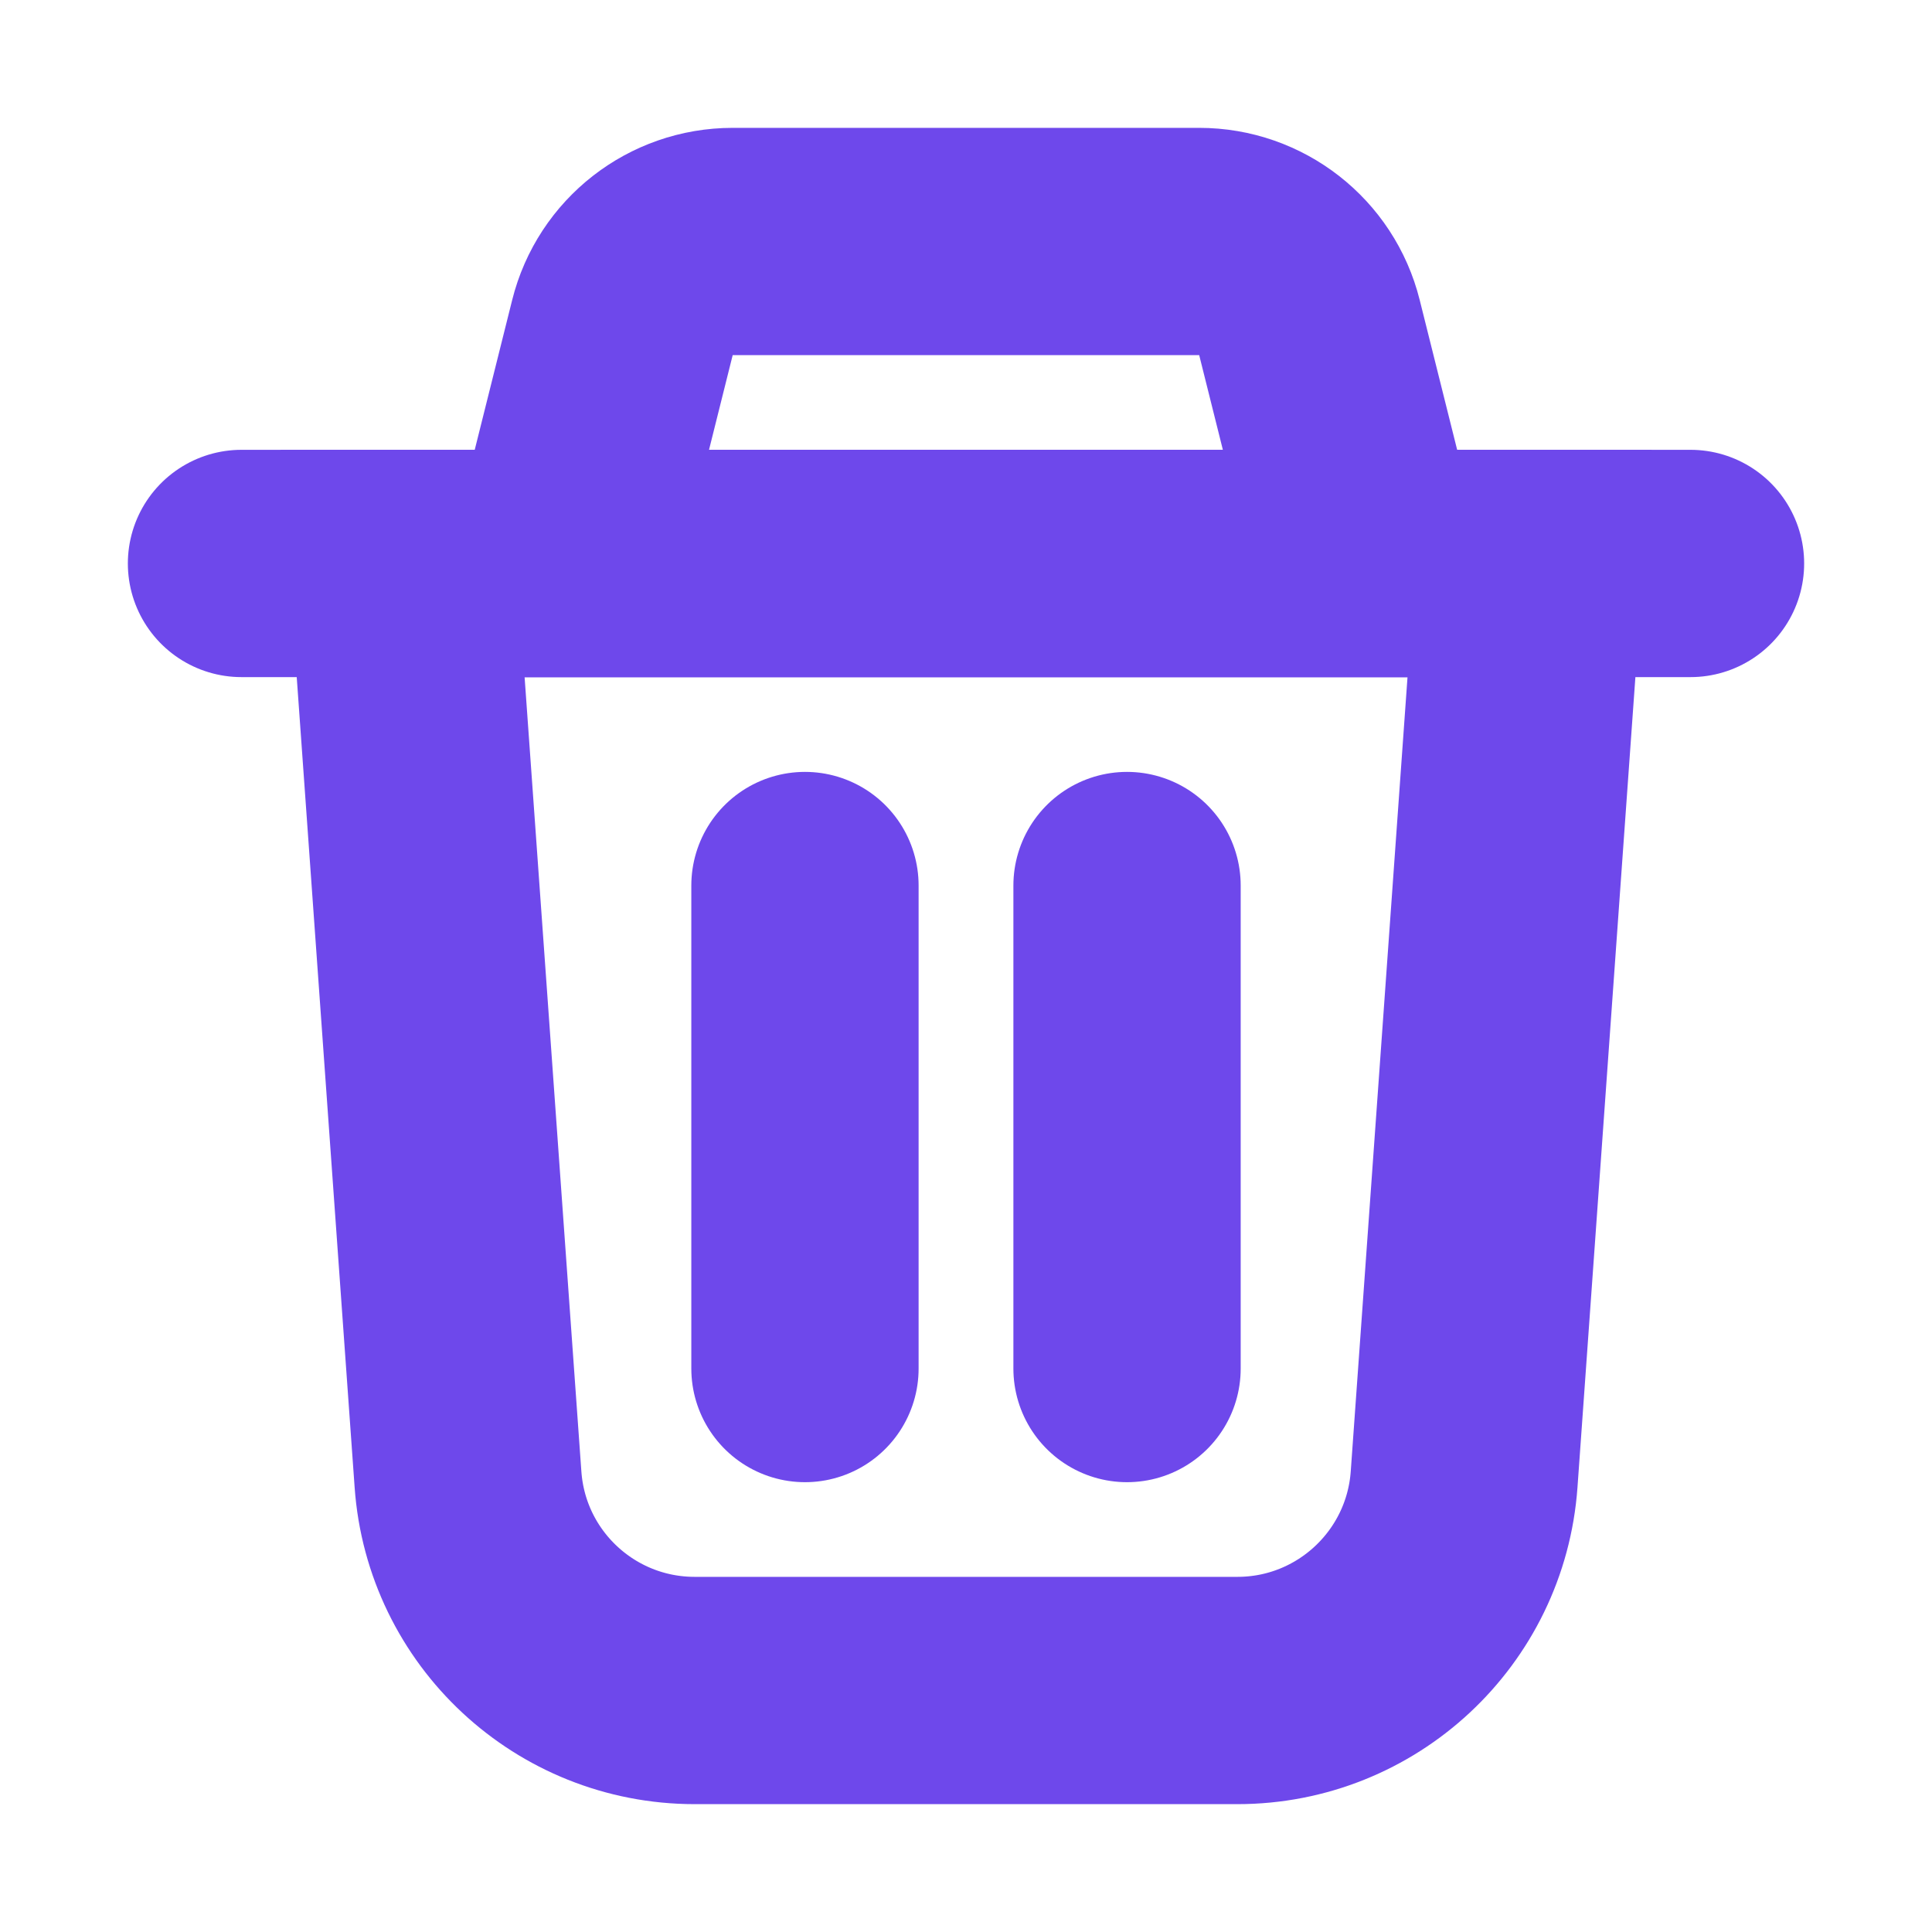 <svg width="17" height="17" viewBox="0 0 17 17" fill="none" xmlns="http://www.w3.org/2000/svg">
<path d="M2.125 4.958L14.875 4.958" stroke="#6E48EB" stroke-width="2" stroke-linecap="round"/>
<path d="M4.118 13.017L3.542 4.958H13.459L12.883 13.017C12.808 14.064 11.937 14.875 10.888 14.875H6.113C5.063 14.875 4.192 14.064 4.118 13.017Z" stroke="#6E48EB" stroke-width="2"/>
<path d="M5.477 2.882L4.958 4.958H12.041L11.522 2.882C11.411 2.437 11.011 2.125 10.552 2.125H6.447C5.988 2.125 5.588 2.437 5.477 2.882Z" stroke="#6E48EB" stroke-width="2"/>
<path d="M7.083 7.792V12.042" stroke="#6E48EB" stroke-width="2" stroke-linecap="round"/>
<path d="M9.917 7.792V12.042" stroke="#6E48EB" stroke-width="2" stroke-linecap="round"/>
</svg>
